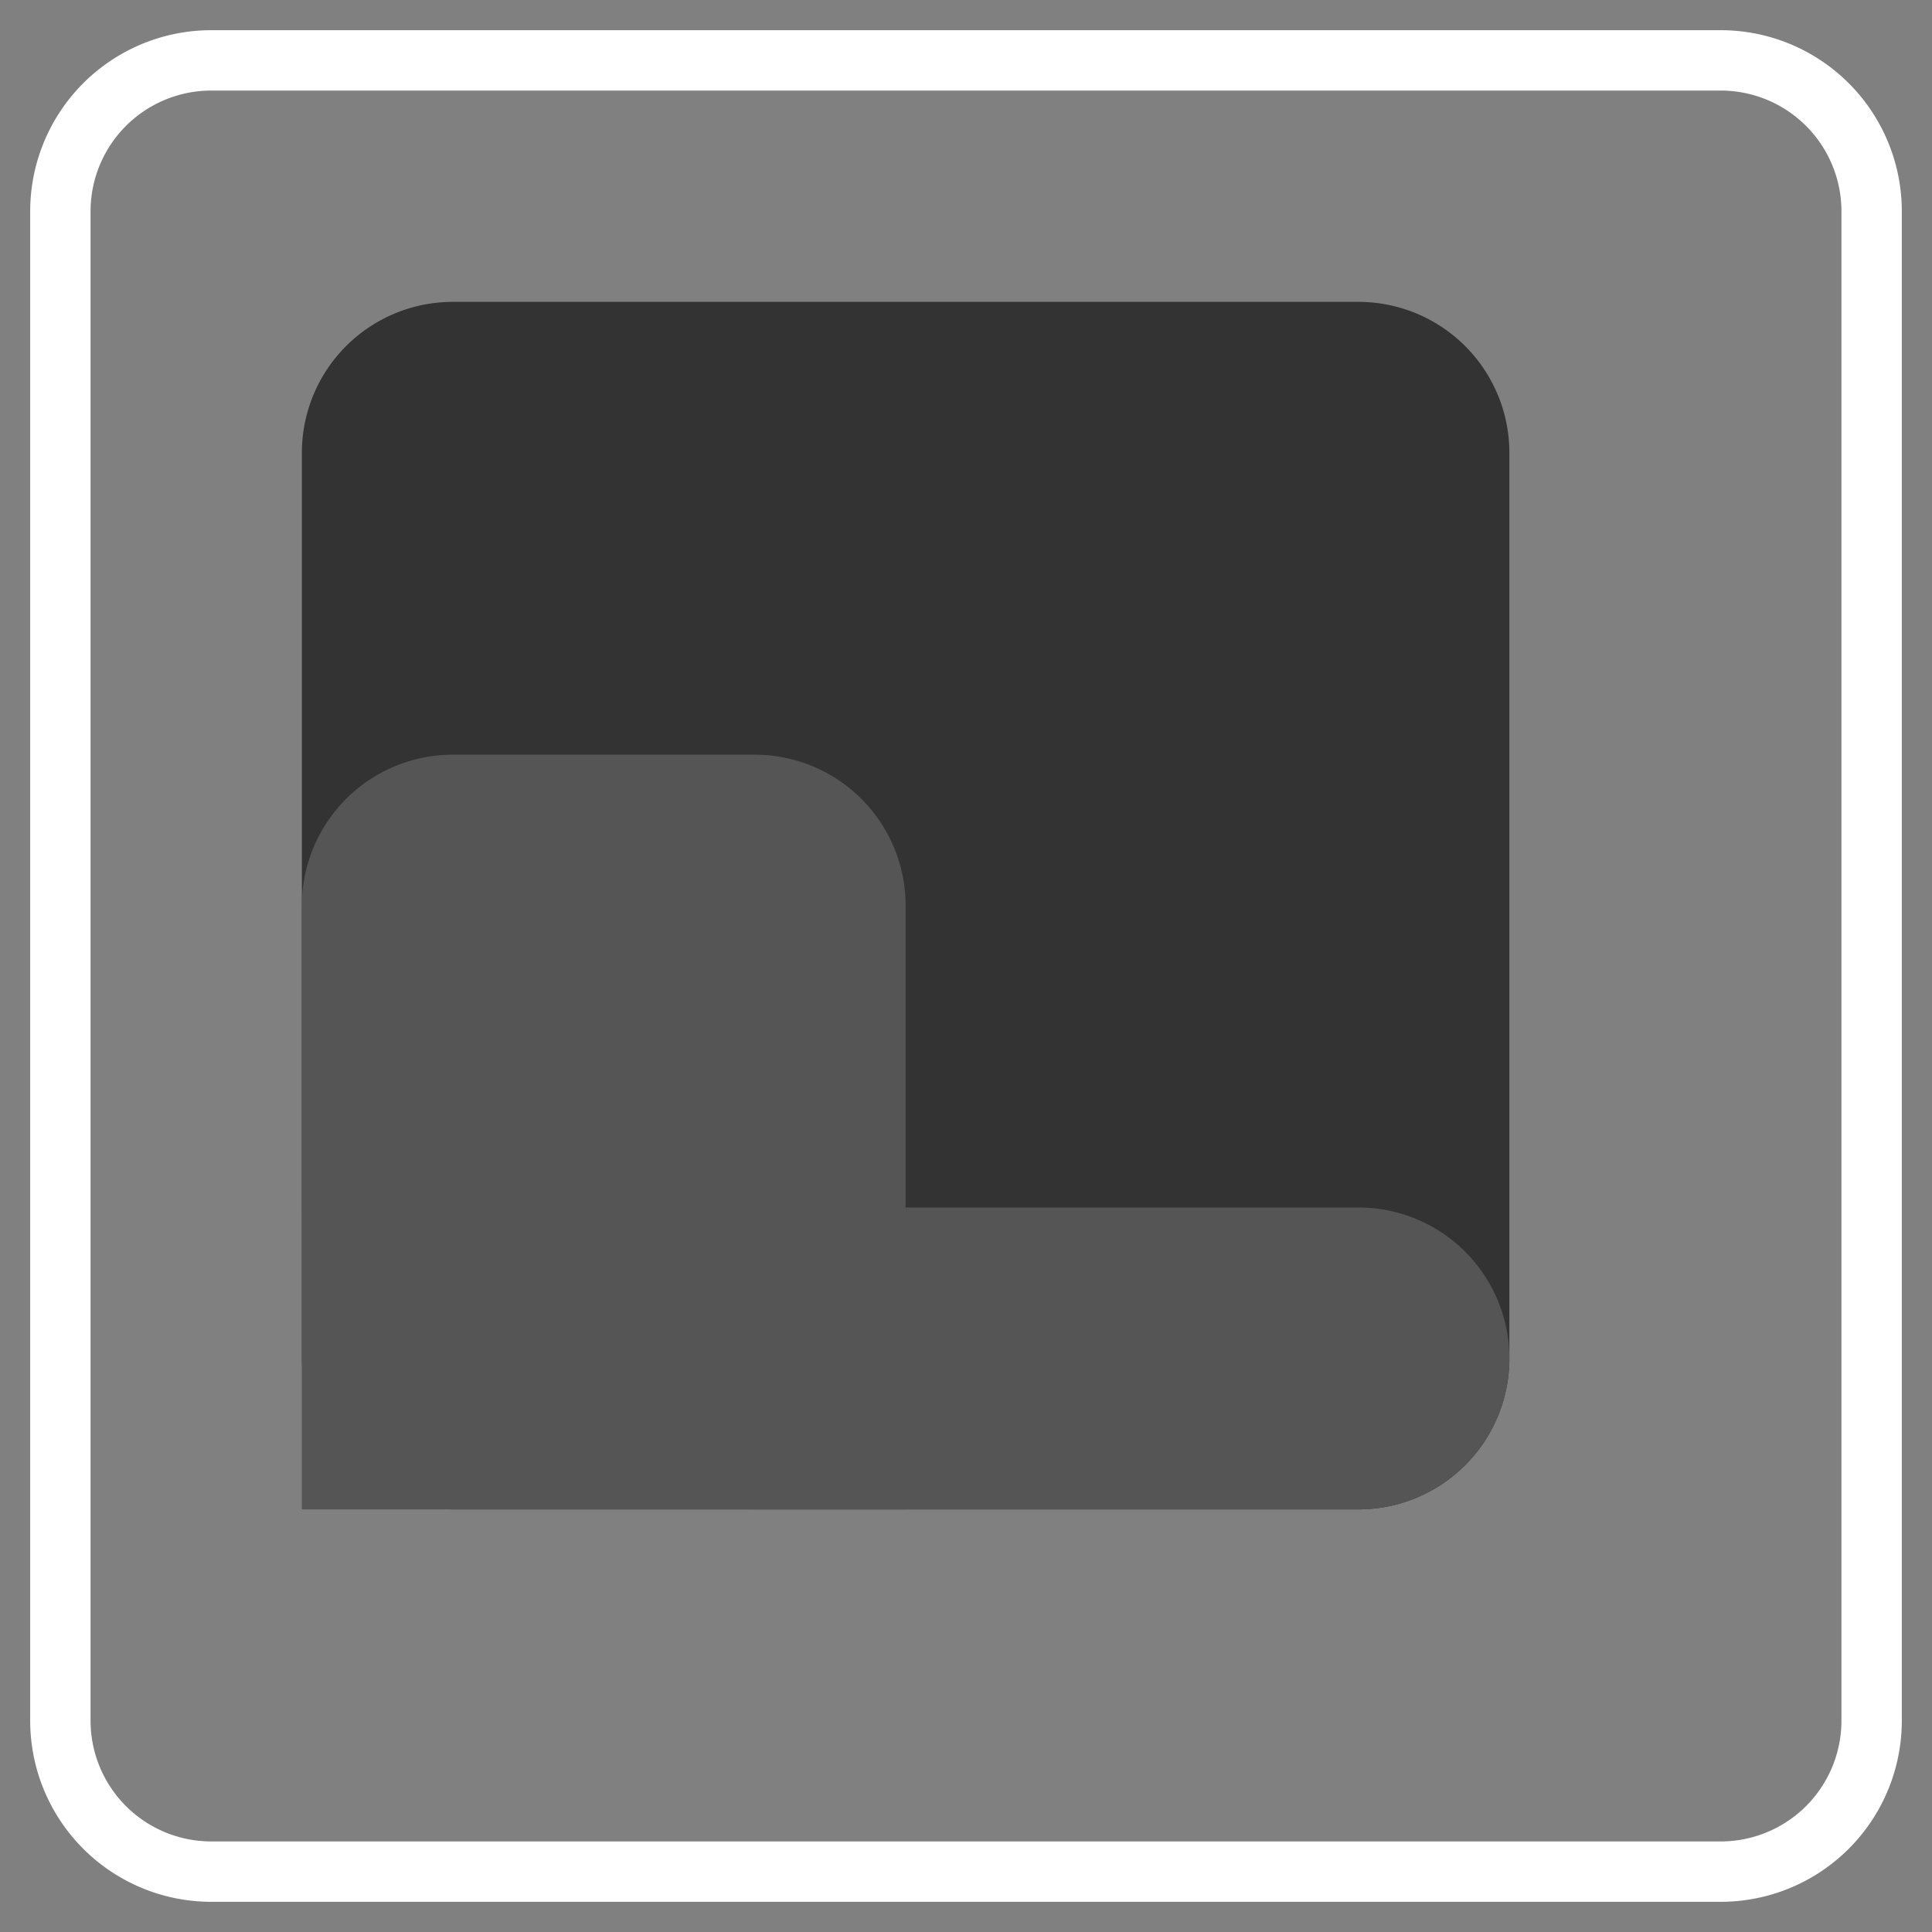 ﻿<svg xmlns="http://www.w3.org/2000/svg" width="64" height="64" fill="none"><rect width="100%" height="100%" fill="#808080" stroke="none"/><path fill="#333" d="M45 10H15a5 5 0 0 0-5 5v30a5 5 0 0 0 5 5h30a5 5 0 0 0 5-5V15a5 5 0 0 0-5-5Z"/><path fill="#555" d="M25 25H15a5 5 0 0 0-5 5v10a5 5 0 0 0 5 5h10a5 5 0 0 0 5-5V30a5 5 0 0 0-5-5Z"/><path fill="#555" d="m10 30 20 20H10V30Z"/><path fill="#555" d="M45 40H25a5 5 0 0 0 0 10h20a5 5 0 0 0 0-10Z"/><path stroke="#fff" stroke-width="2" d="M57 2H7a5 5 0 0 0-5 5v50a5 5 0 0 0 5 5h50a5 5 0 0 0 5-5V7a5 5 0 0 0-5-5Z"/></svg>